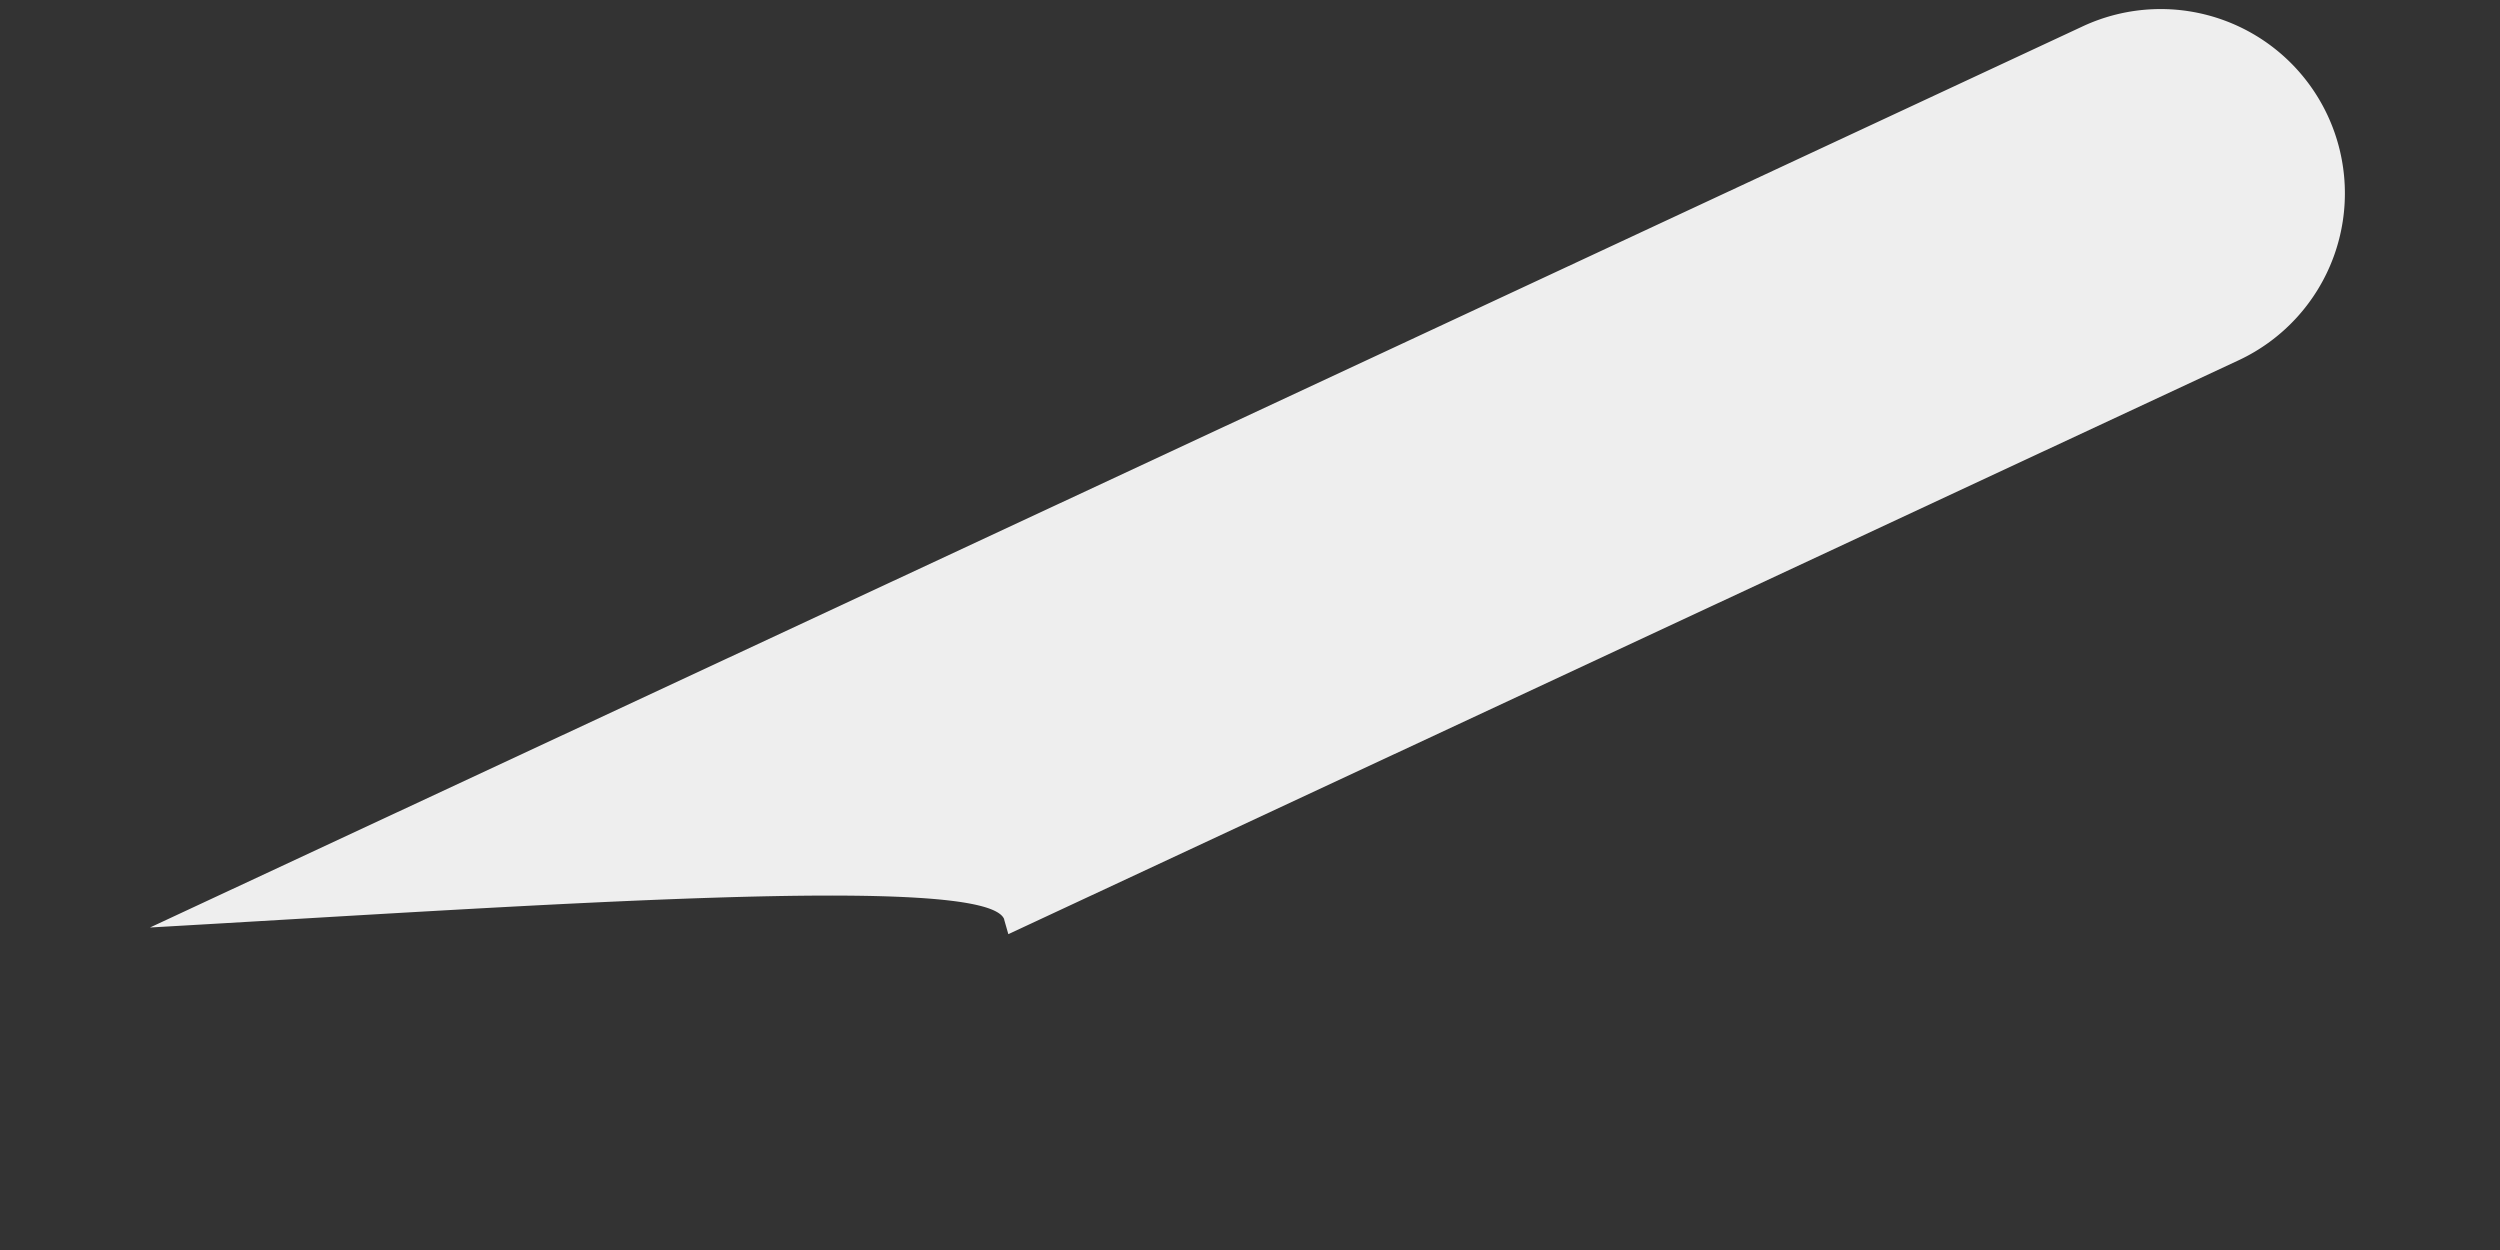 <svg xmlns="http://www.w3.org/2000/svg" width="6" height="3" fill="none"><rect width="100%" height="100%" fill="#333333" stroke="none"/><path fill="#EEE" d="m2.41 2.207.01.035L5.372.865a.442.442 0 1 0-.373-.802L.36 2.226c.917-.052 2.005-.132 2.05-.02Z"/></svg>